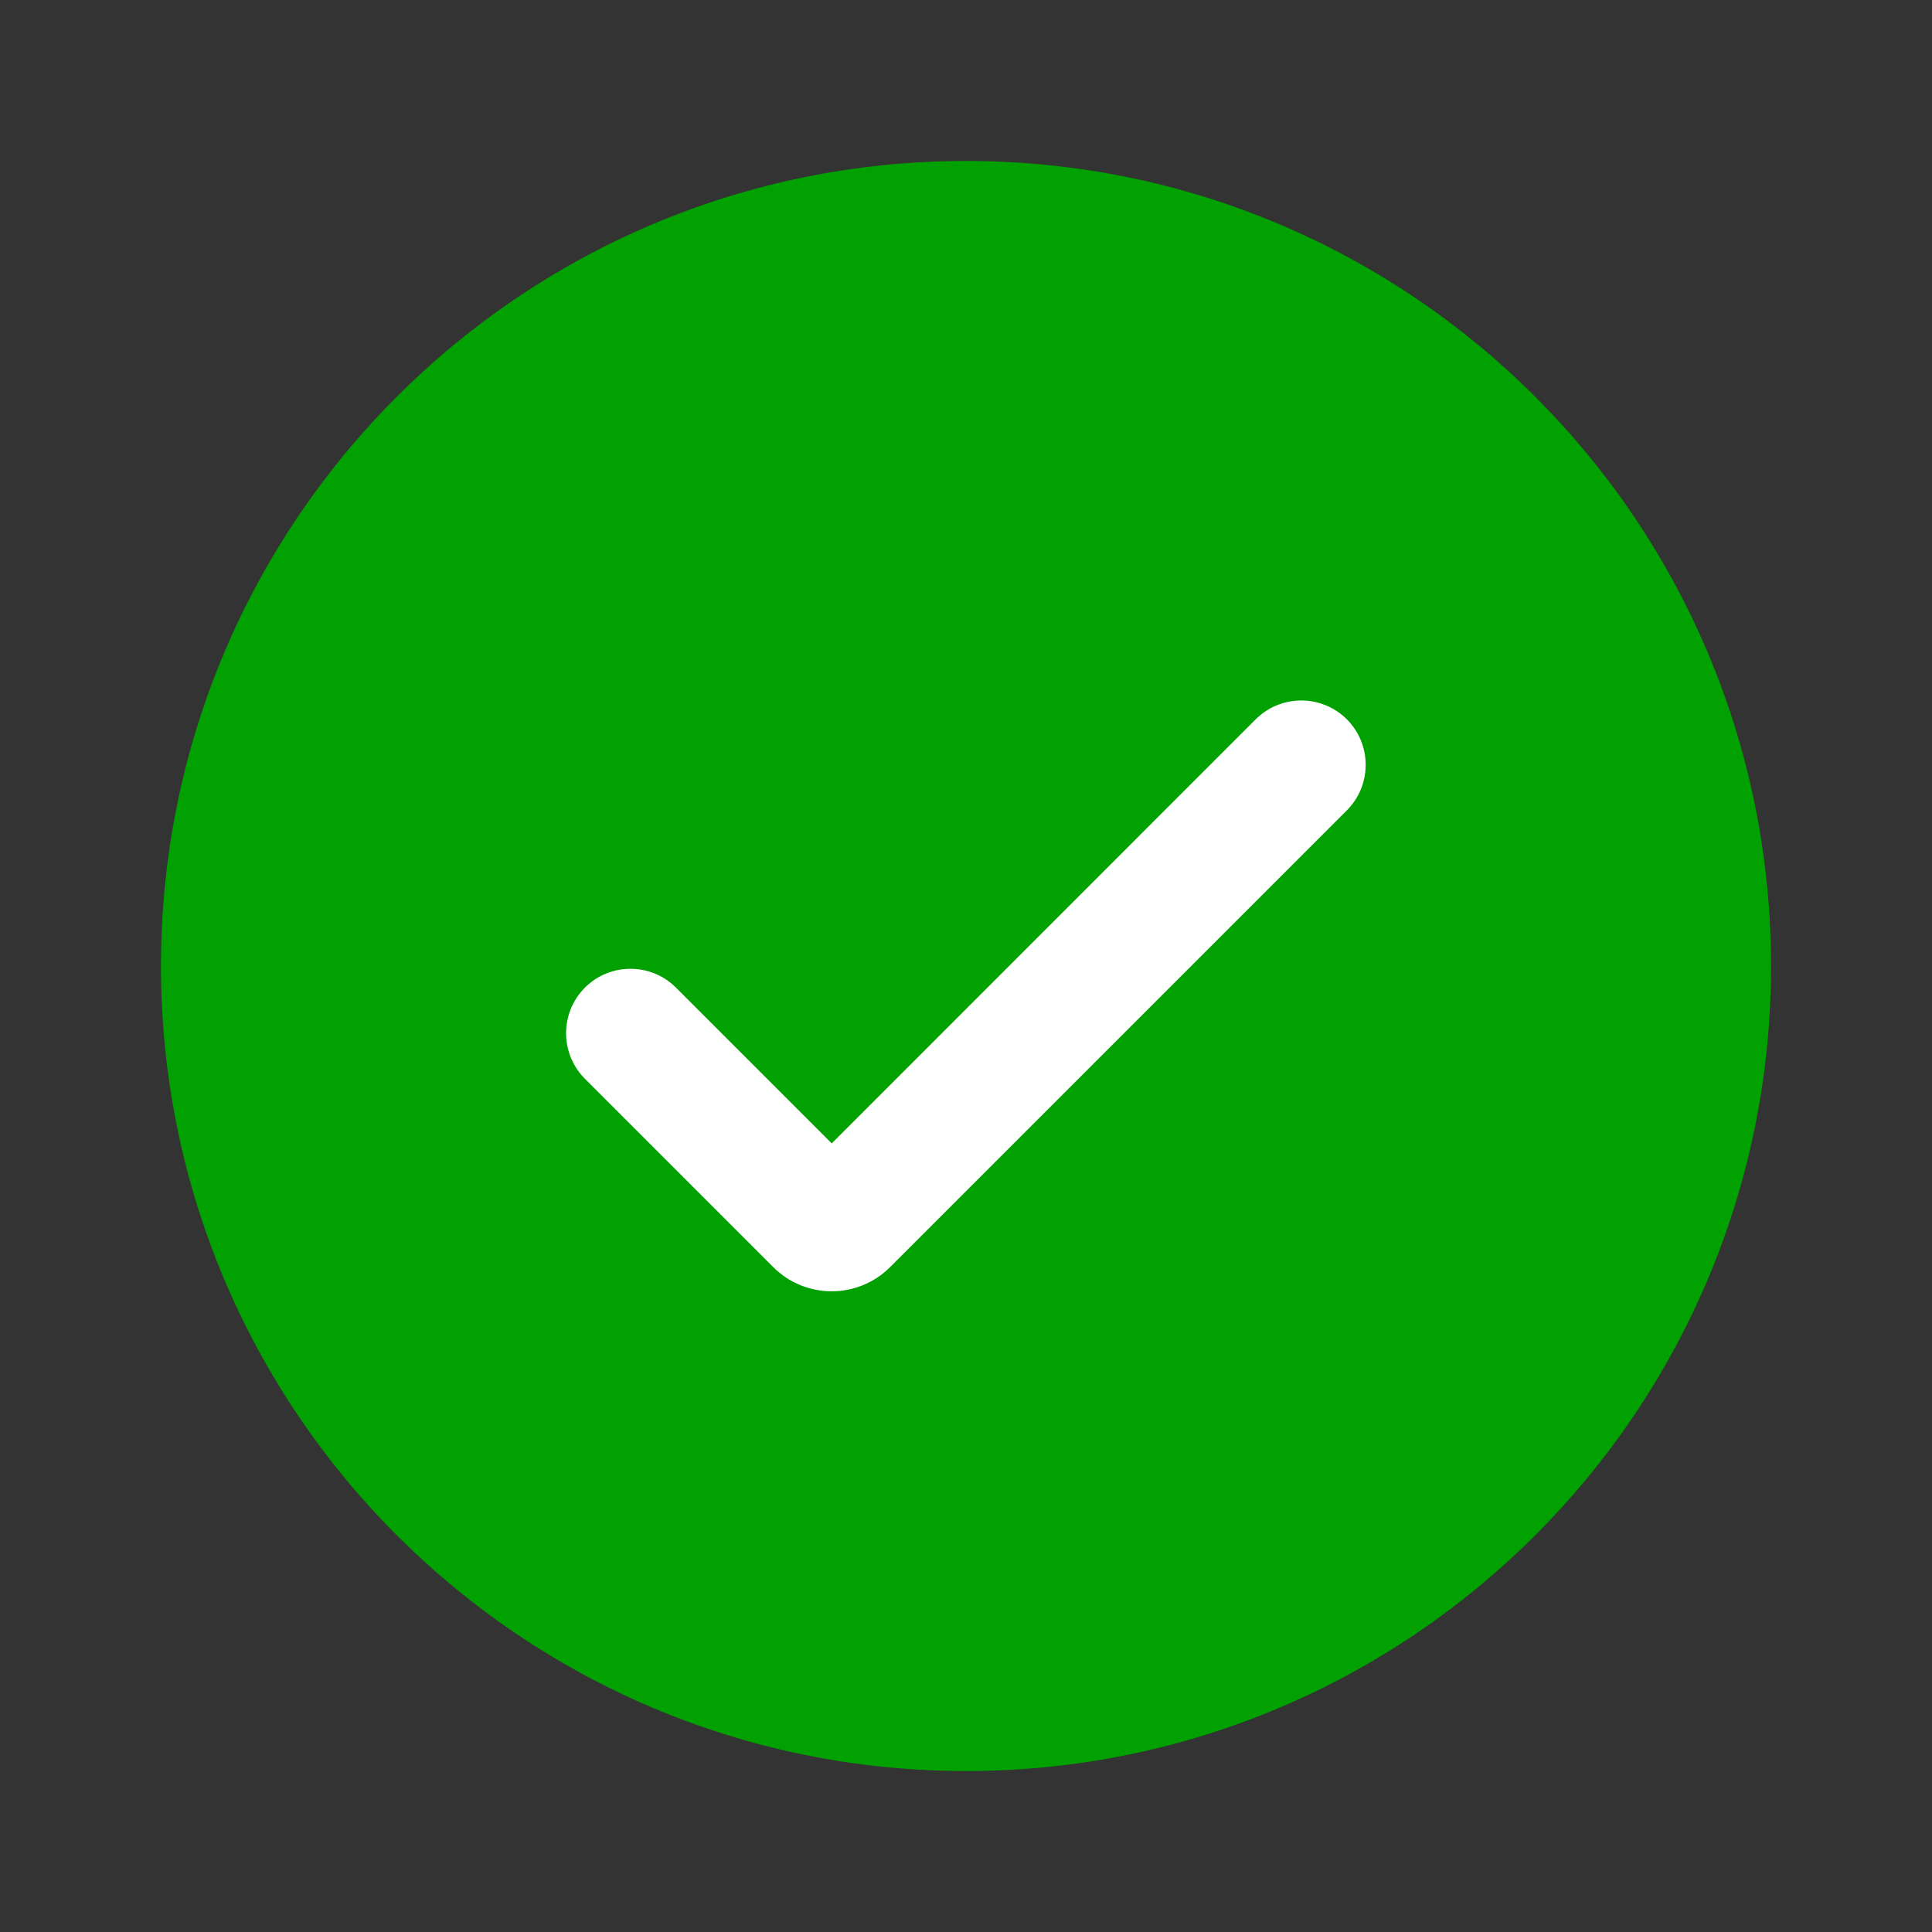 <svg width="16" height="16" viewBox="0 0 16 16" fill="none" xmlns="http://www.w3.org/2000/svg">
<rect x="0" y="0" width="16" height="16" fill="#333333" stroke="none"/>
<path d="M3 8L9.333 4.667L12 6L11.667 8.333L7.333 12.333L3 8Z" fill="white"/>
<path fill-rule="evenodd" clip-rule="evenodd" d="M14.667 8C14.667 11.682 11.682 14.667 8 14.667C4.318 14.667 1.333 11.682 1.333 8C1.333 4.318 4.318 1.333 8 1.333C11.682 1.333 14.667 4.318 14.667 8ZM11.154 6.711C11.362 6.503 11.362 6.165 11.154 5.957C10.945 5.749 10.608 5.749 10.399 5.957L6.888 9.469L5.598 8.179C5.39 7.971 5.052 7.971 4.844 8.179C4.636 8.388 4.636 8.725 4.844 8.934L6.403 10.493C6.671 10.761 7.104 10.761 7.372 10.493L11.154 6.711Z" fill="#00A100"/>
</svg>
